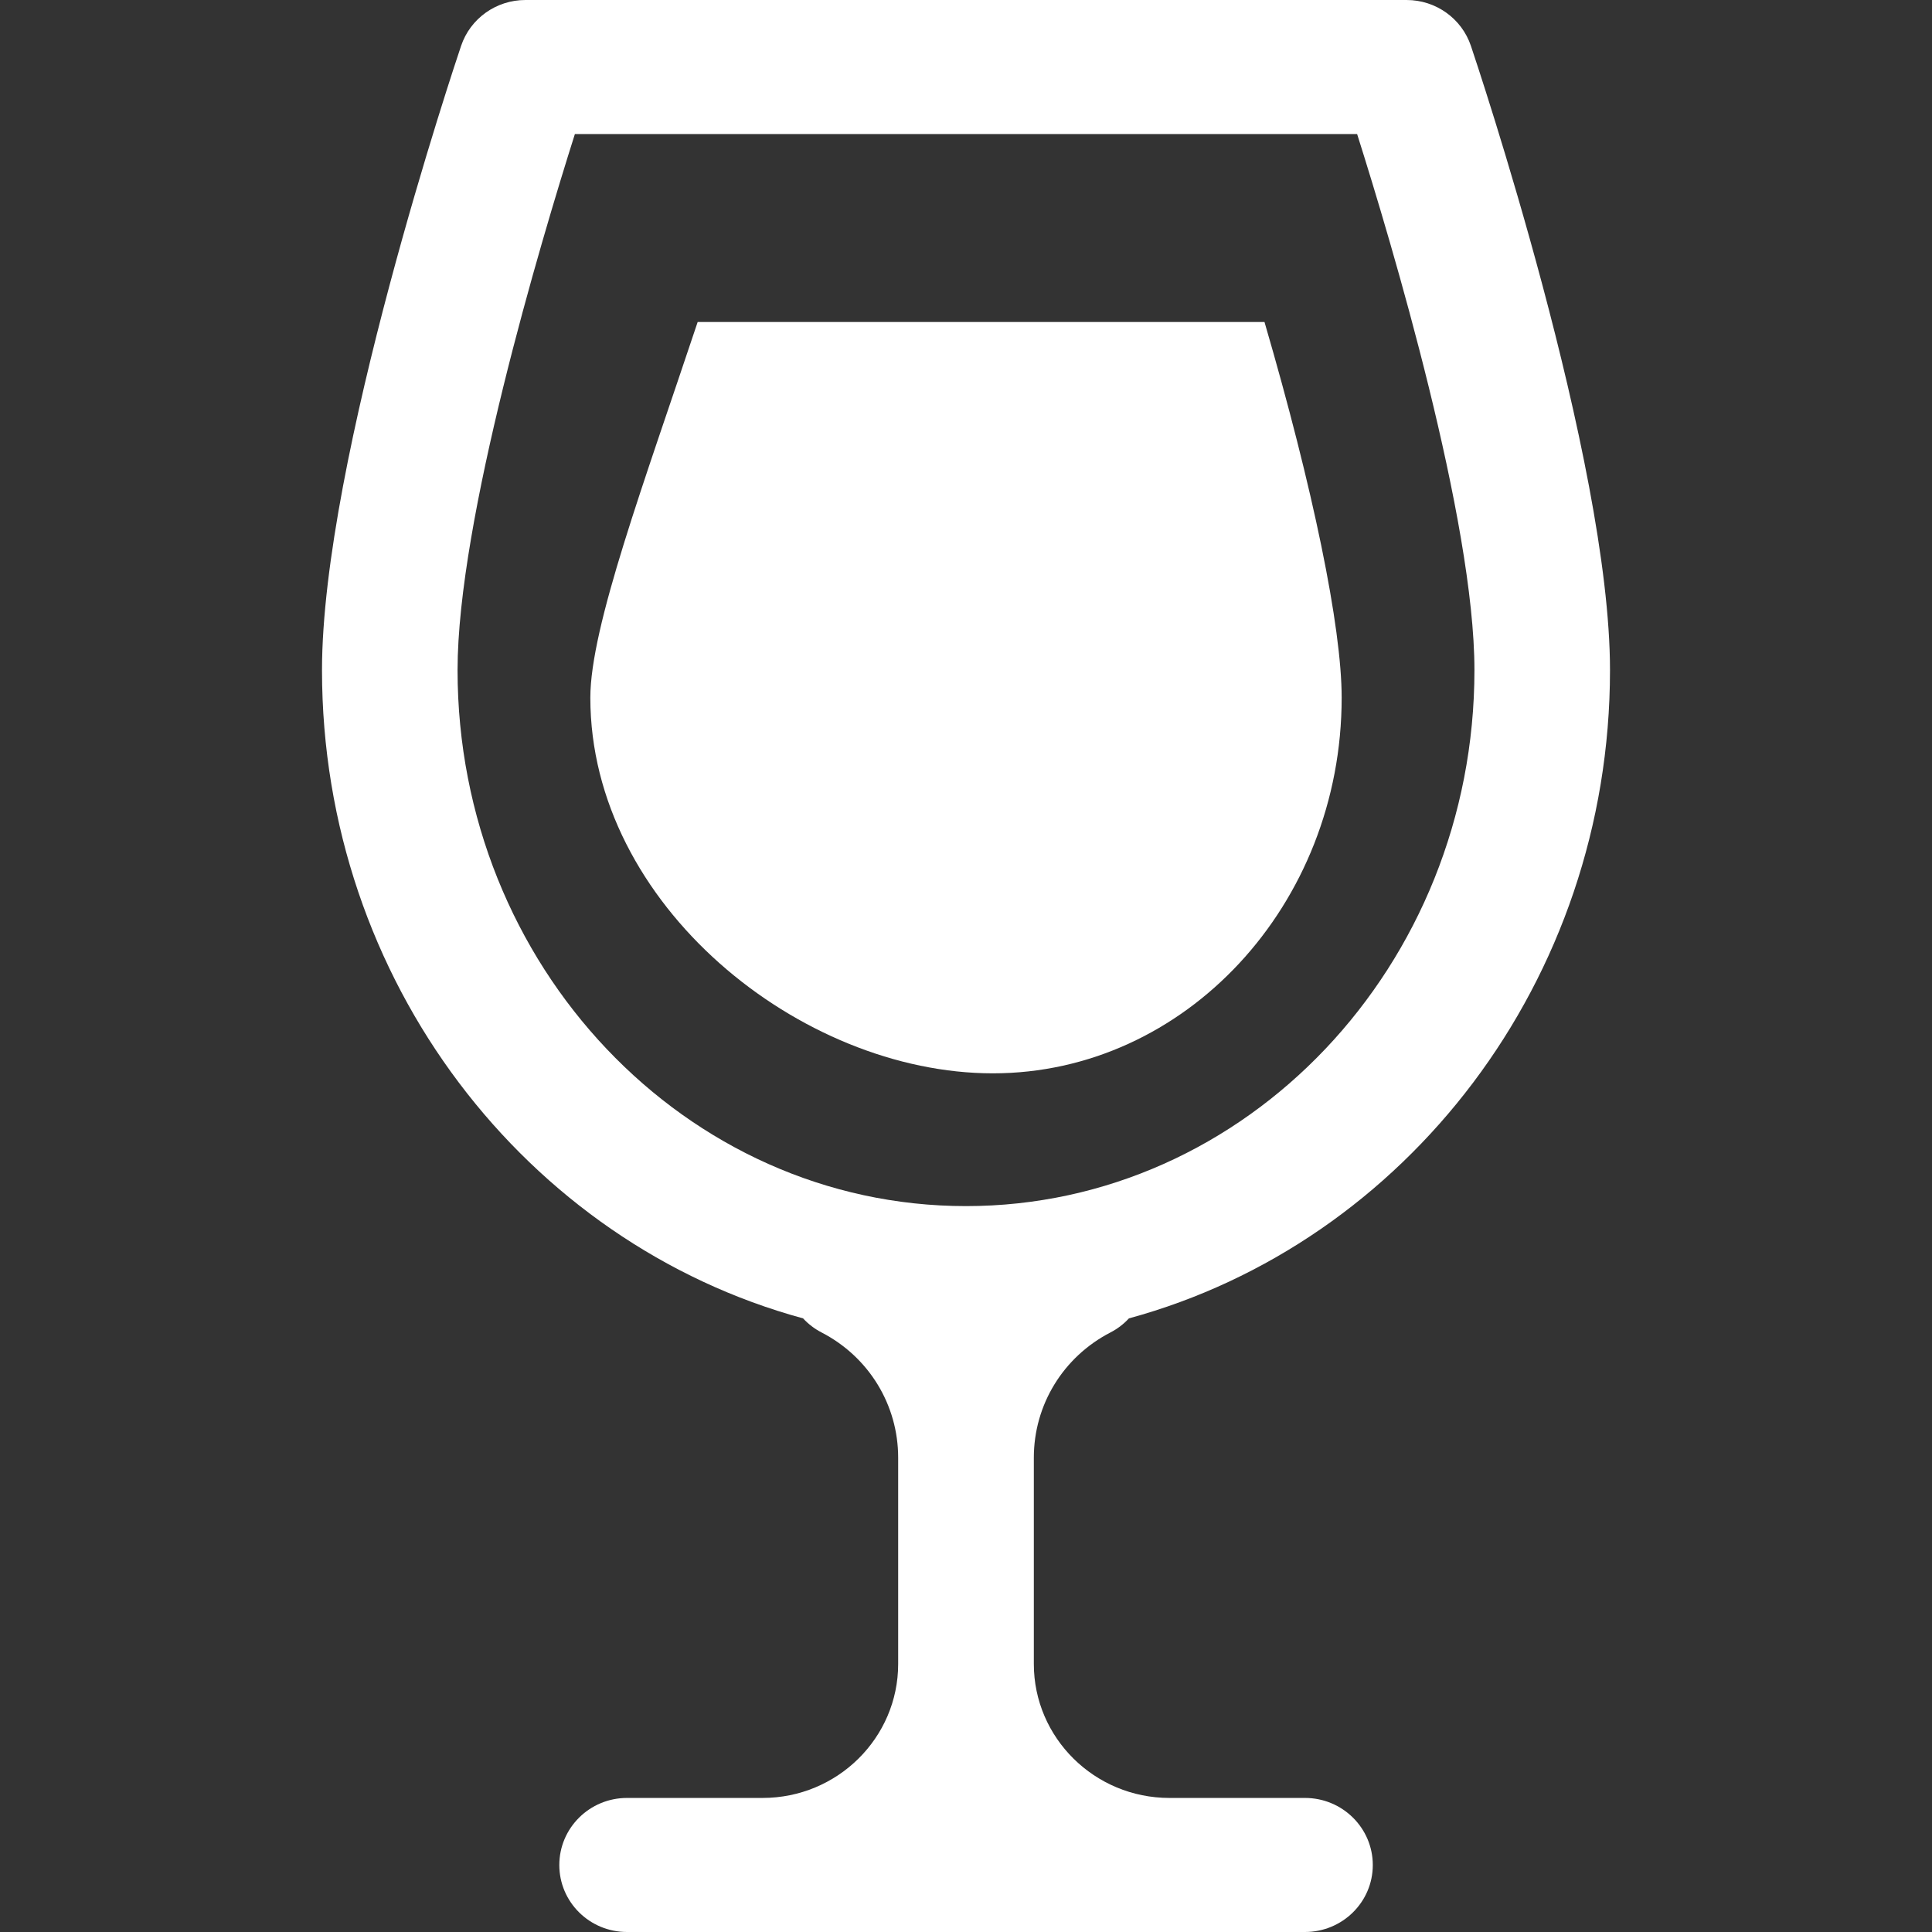 <svg width="18" height="18" viewBox="0 0 18 18" fill="none" xmlns="http://www.w3.org/2000/svg">
<rect x="0" y="0" width="18" height="18" fill="#333333" stroke="none"/>
<path d="M10.346 12.414C10.412 12.38 10.47 12.335 10.518 12.283C13.094 11.582 15 9.14 15 6.243C15 4.291 13.757 0.584 13.704 0.427C13.618 0.172 13.377 0 13.105 0H4.895C4.623 0 4.382 0.172 4.296 0.427C4.243 0.584 3 4.291 3 6.243C3 9.14 4.906 11.582 7.482 12.283C7.53 12.335 7.588 12.38 7.654 12.414C8.095 12.642 8.368 13.089 8.368 13.581V15.503C8.368 16.191 7.802 16.751 7.105 16.751H5.842C5.493 16.751 5.211 17.031 5.211 17.376C5.211 17.721 5.493 18 5.842 18H12.158C12.507 18 12.79 17.721 12.79 17.376C12.79 17.031 12.507 16.751 12.158 16.751H10.895C10.198 16.751 9.632 16.191 9.632 15.503V13.581C9.632 13.089 9.905 12.642 10.346 12.414ZM4.263 6.243C4.263 4.851 5.034 2.266 5.356 1.249H12.644C12.966 2.266 13.737 4.85 13.737 6.243C13.737 8.997 11.612 11.237 9 11.237C6.388 11.237 4.263 8.997 4.263 6.243Z" fill="white"/>
<path d="M12.5 6.5C12.5 5.842 12.234 4.552 11.781 3H6.5C6 4.5 5.5 5.84 5.5 6.5C5.5 8.43 7.458 10 9.25 10C11.042 10 12.5 8.43 12.5 6.5Z" fill="white"/>
</svg>
